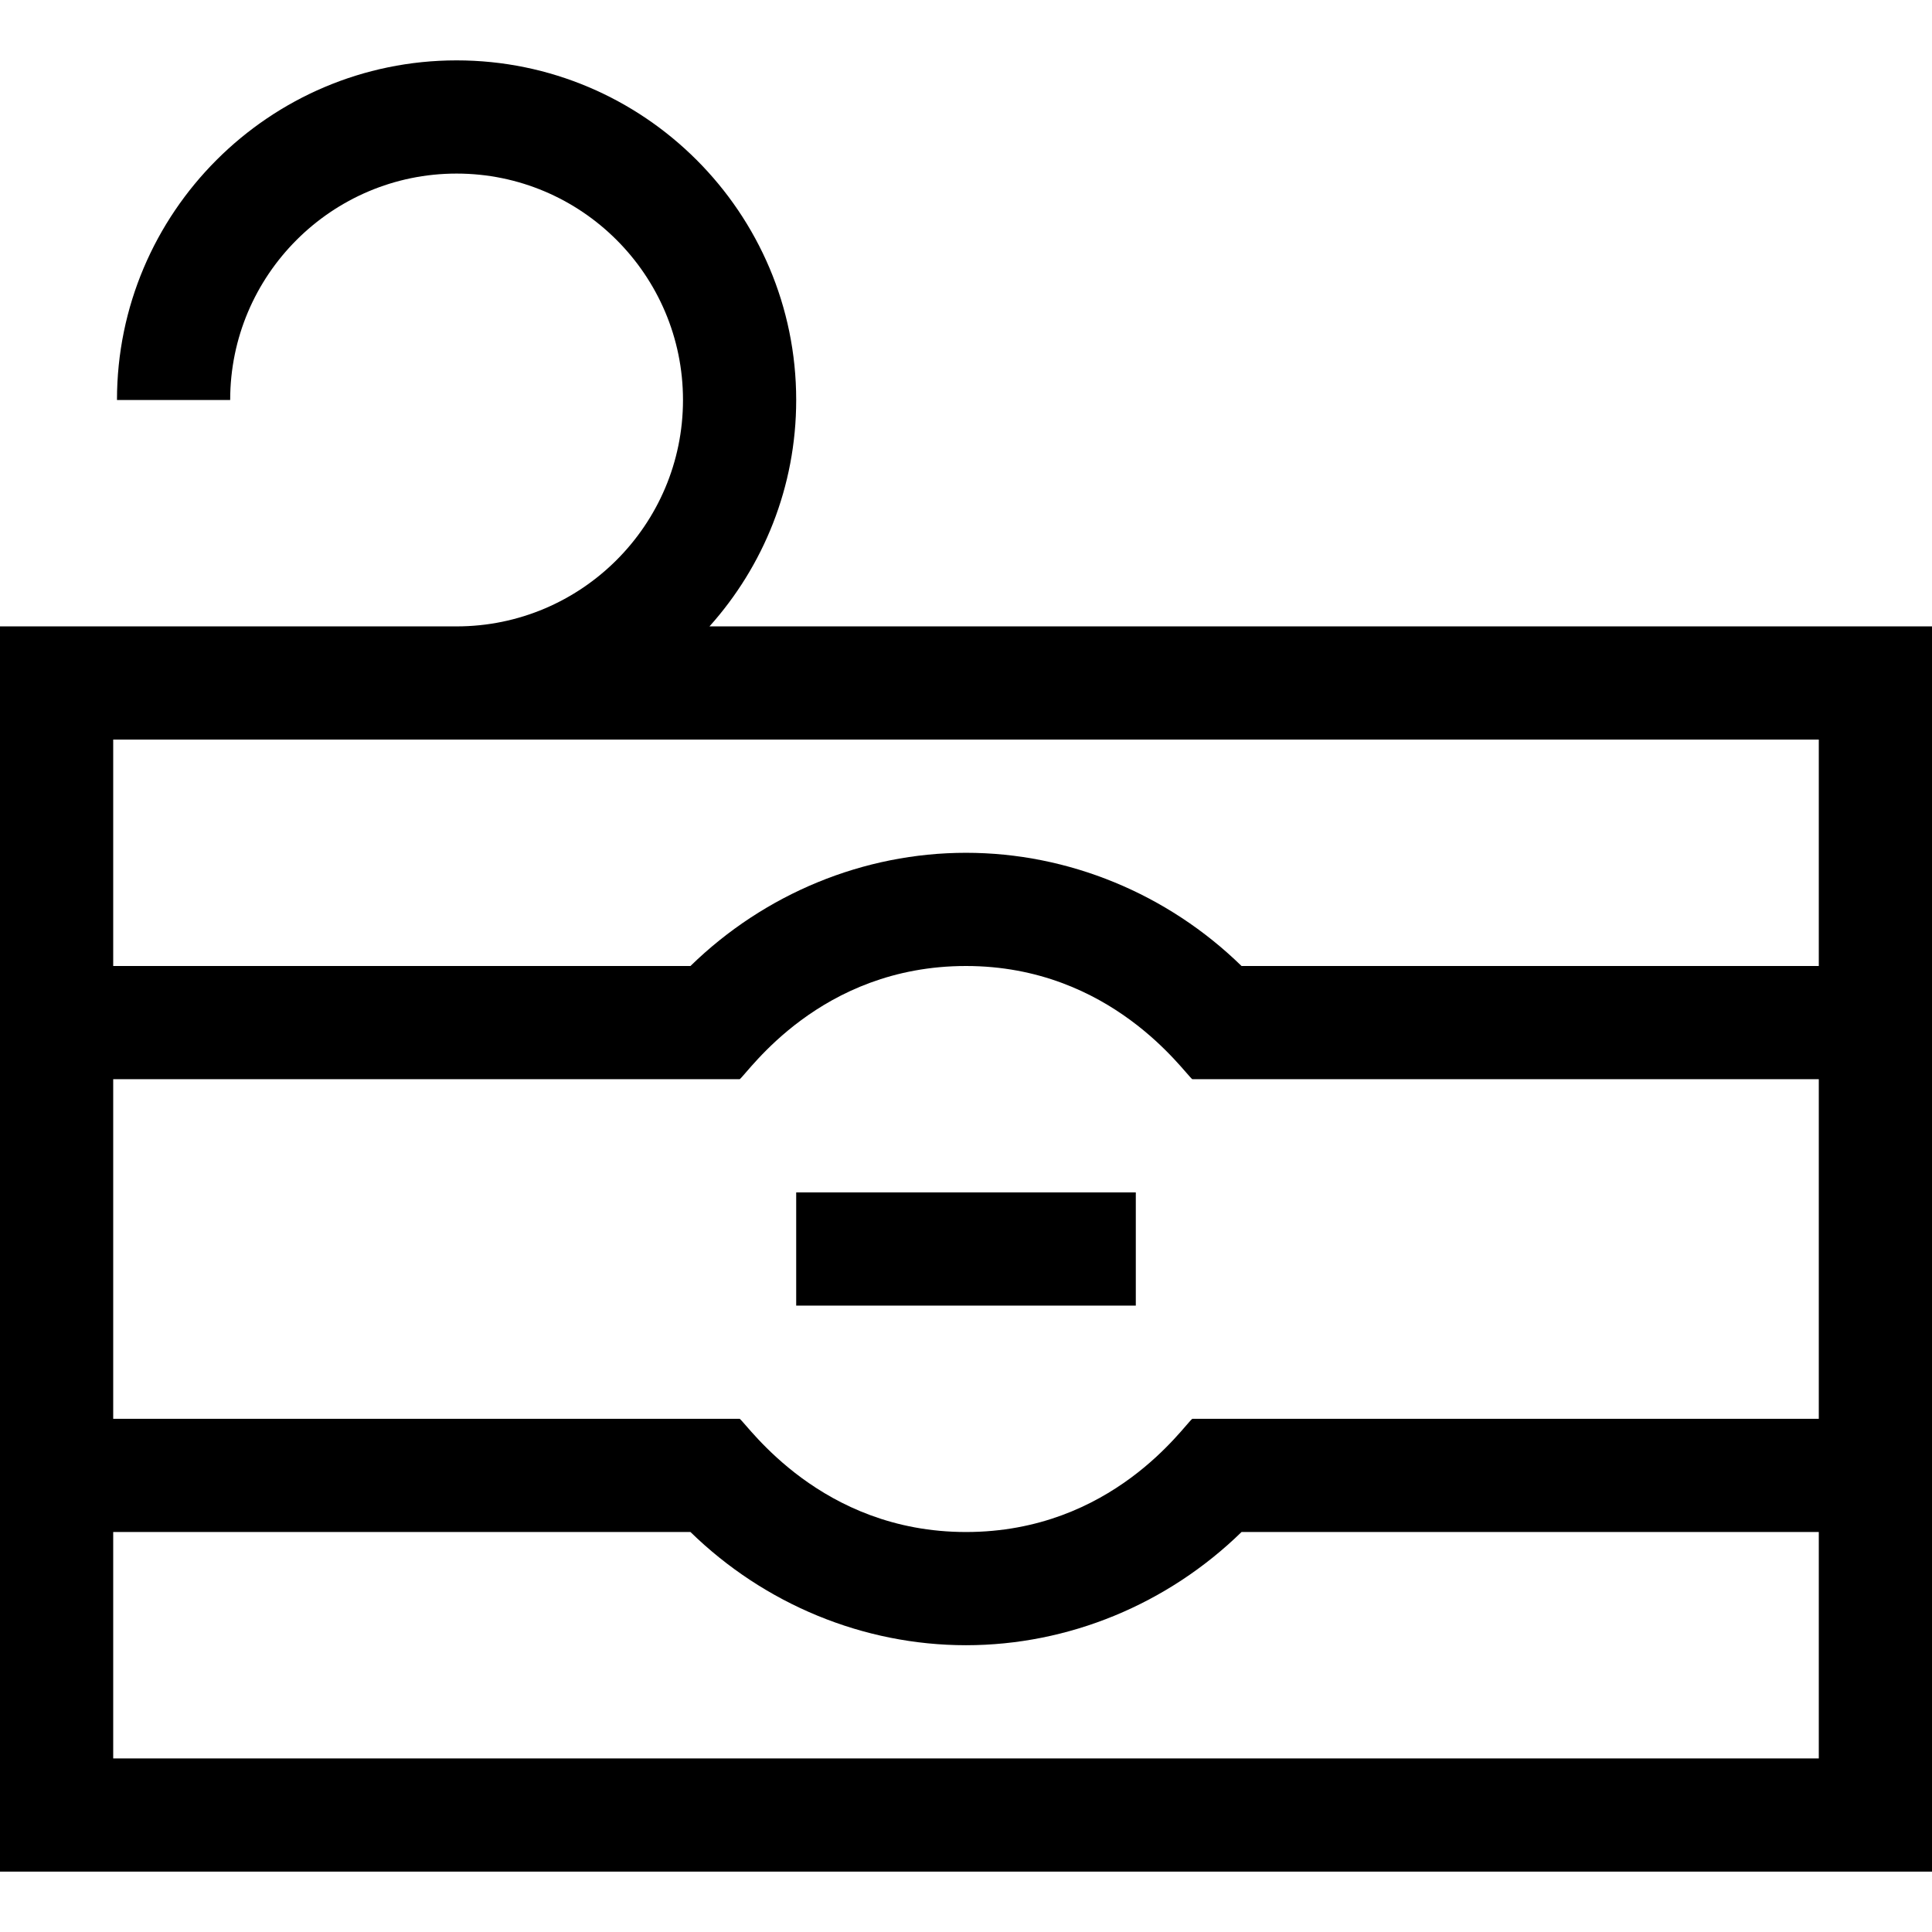 <svg height="512pt" viewBox="0 -16 512 512" width="512pt" xmlns="http://www.w3.org/2000/svg"><path d="m188.02 150c14.281-15.934 22.98-36.969 22.98-60 0-49.625-40.375-90-90-90s-90 40.375-90 90h30c0-33.086 26.914-60 60-60s60 26.914 60 60-26.914 60-60 60h-121v330h512v-330zm293.98 30v60h-152.98c-19.617-19.145-45.863-30-73.02-30s-53.402 10.855-73.02 30h-152.98v-60zm0 90v90h-166.031c-2.285 1.77-21.219 30-59.969 30-38.508 0-57.742-28.277-59.969-30h-166.031v-90h166.031c2.285-1.77 21.227-30 59.969-30 38.508 0 57.746 28.277 59.969 30zm-452 180v-60h152.98c19.617 19.145 45.863 30 73.02 30s53.402-10.855 73.02-30h152.98v60zm0 0"/><path d="m211 300h90v30h-90zm0 0"/></svg>